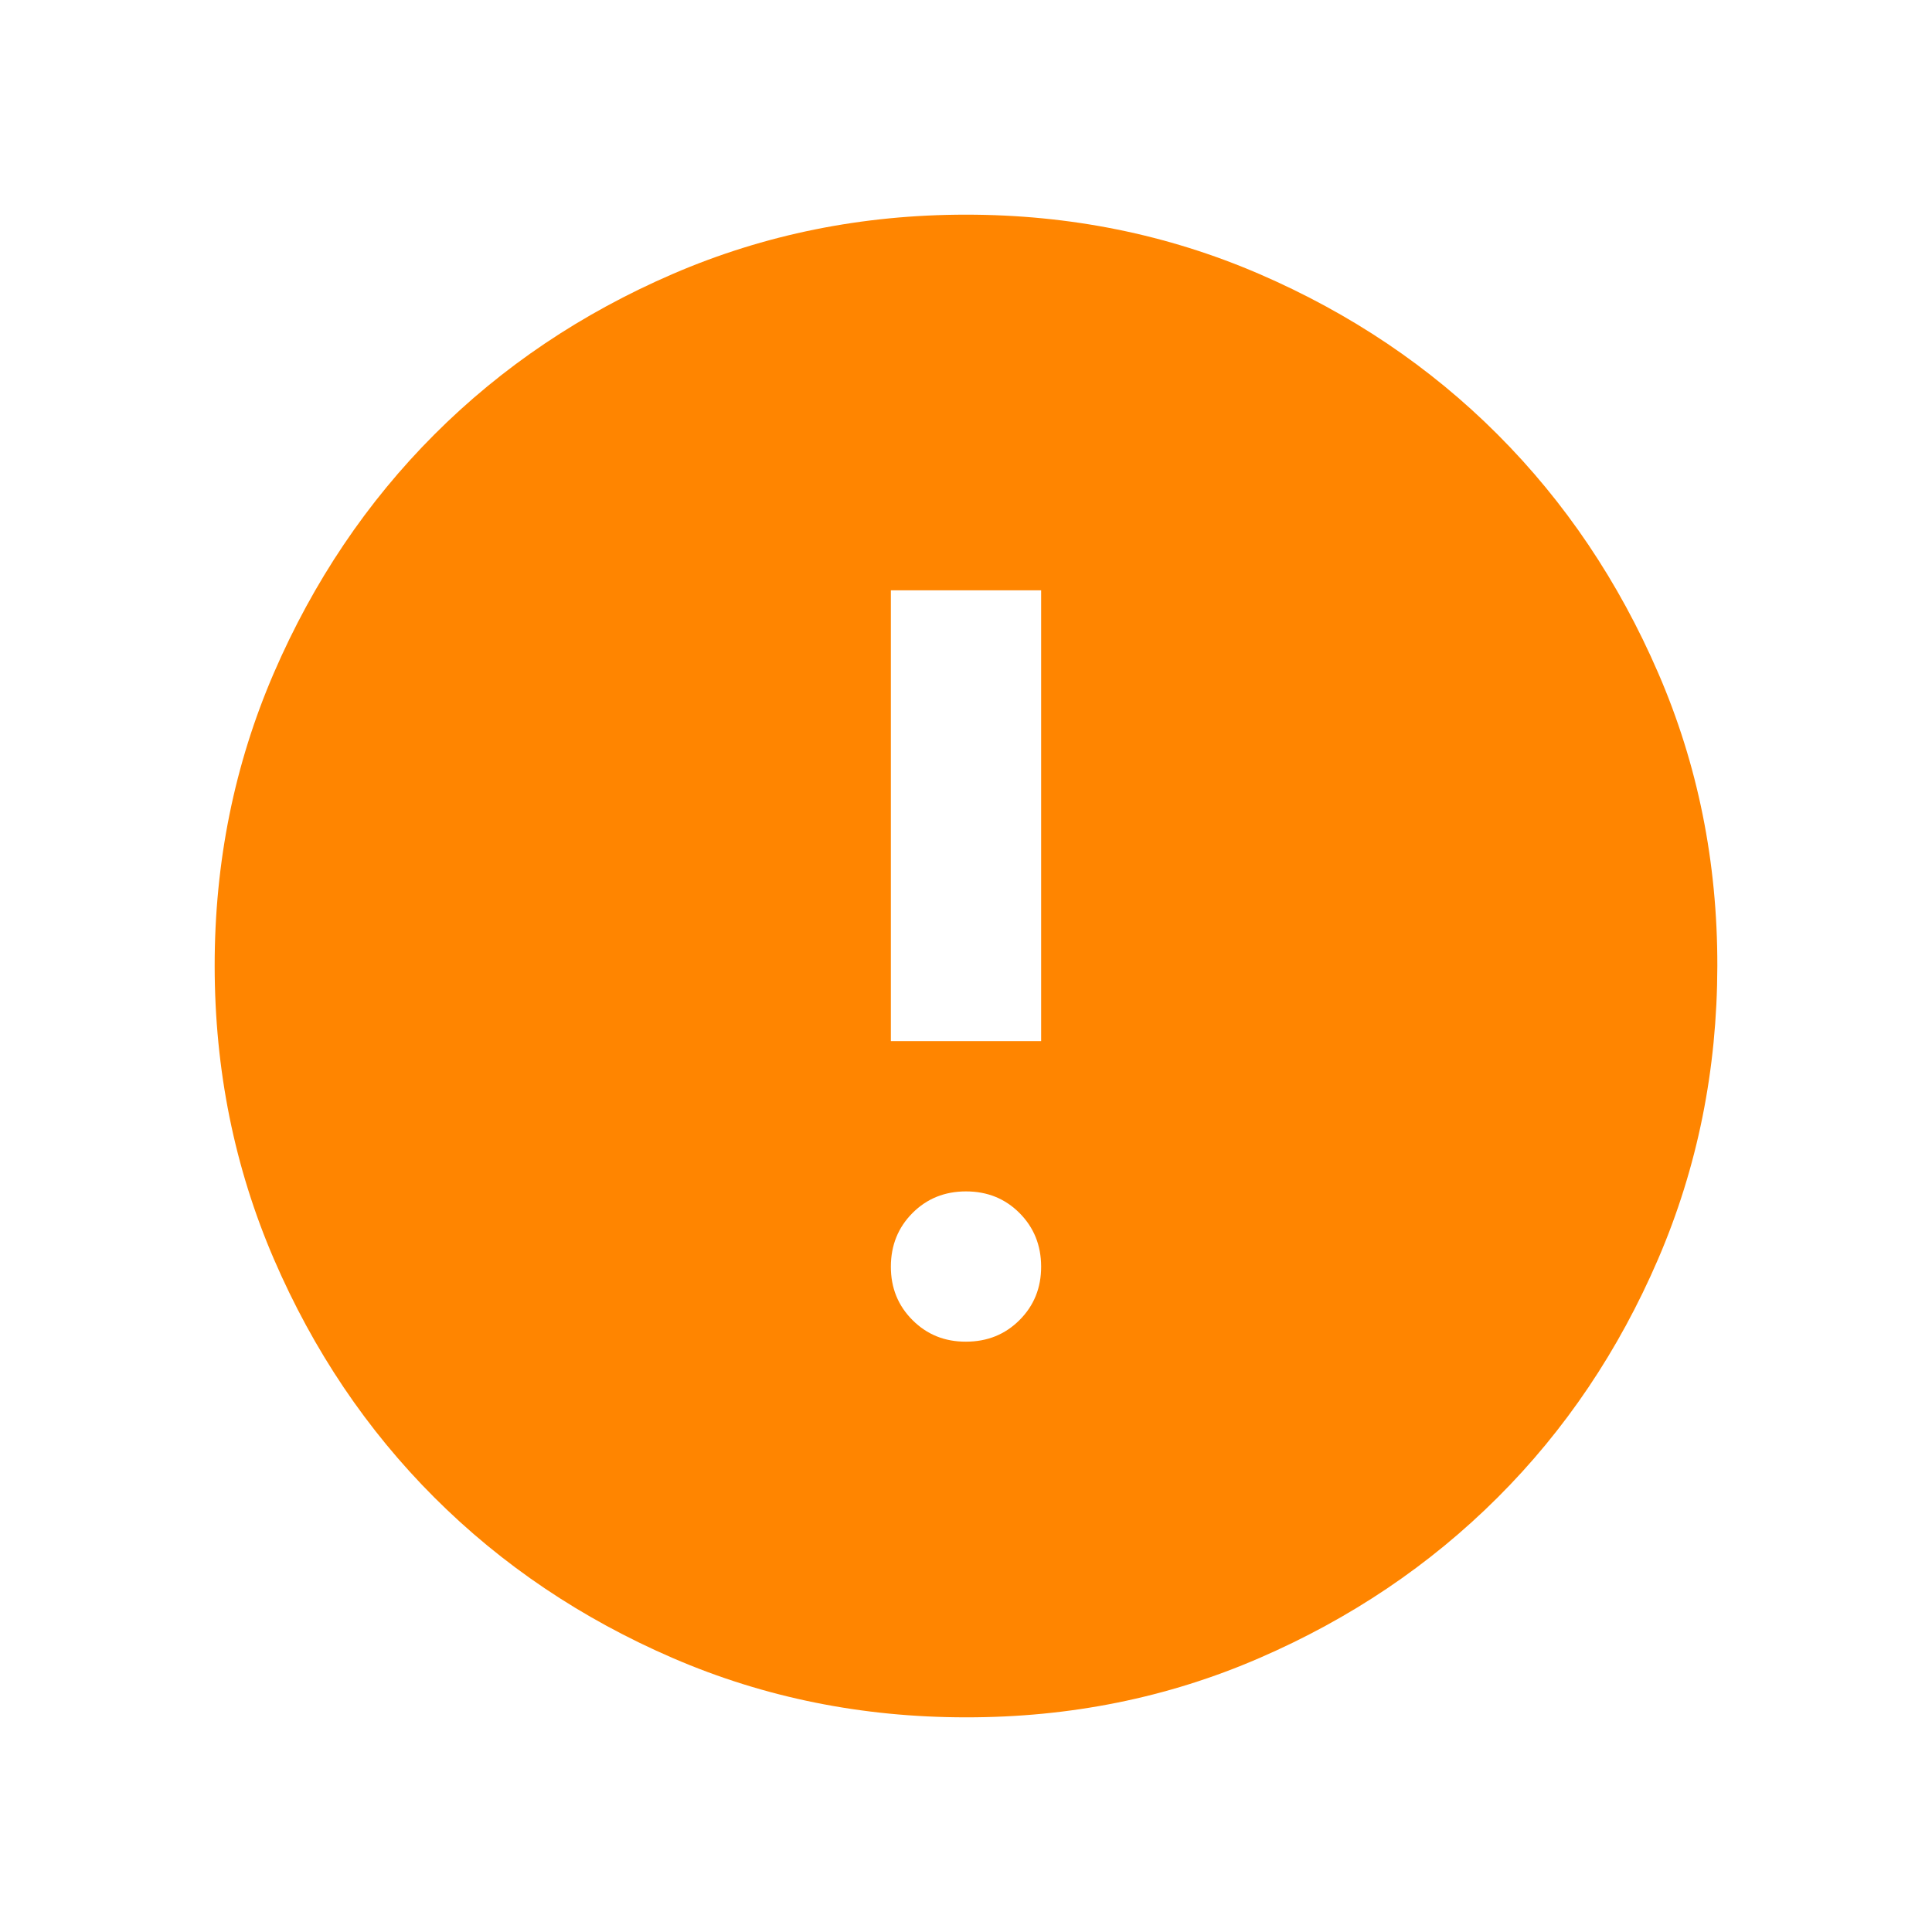 <svg width="36" height="36" viewBox="0 0 36 36" fill="none" xmlns="http://www.w3.org/2000/svg">
<path d="M18 25C18.397 25 18.729 24.866 18.998 24.597C19.267 24.328 19.401 23.996 19.4 23.6C19.399 23.204 19.265 22.872 18.997 22.603C18.729 22.334 18.397 22.2 18 22.2C17.603 22.2 17.271 22.334 17.003 22.603C16.735 22.872 16.601 23.204 16.6 23.6C16.599 23.996 16.733 24.328 17.003 24.598C17.273 24.868 17.605 25.002 18 25ZM16.6 19.4H19.4V11H16.6V19.4ZM18 32C16.063 32 14.243 31.632 12.54 30.897C10.837 30.161 9.355 29.164 8.095 27.905C6.835 26.646 5.838 25.164 5.103 23.46C4.369 21.756 4.001 19.936 4 18C3.999 16.064 4.367 14.244 5.103 12.54C5.84 10.836 6.837 9.354 8.095 8.095C9.353 6.836 10.835 5.839 12.54 5.103C14.245 4.368 16.065 4 18 4C19.935 4 21.755 4.368 23.46 5.103C25.165 5.839 26.647 6.836 27.905 8.095C29.163 9.354 30.161 10.836 30.898 12.54C31.636 14.244 32.003 16.064 32 18C31.997 19.936 31.63 21.756 30.897 23.46C30.164 25.164 29.167 26.646 27.905 27.905C26.643 29.164 25.162 30.162 23.46 30.898C21.759 31.635 19.939 32.002 18 32Z" fill="#FF8500"/>
</svg>
